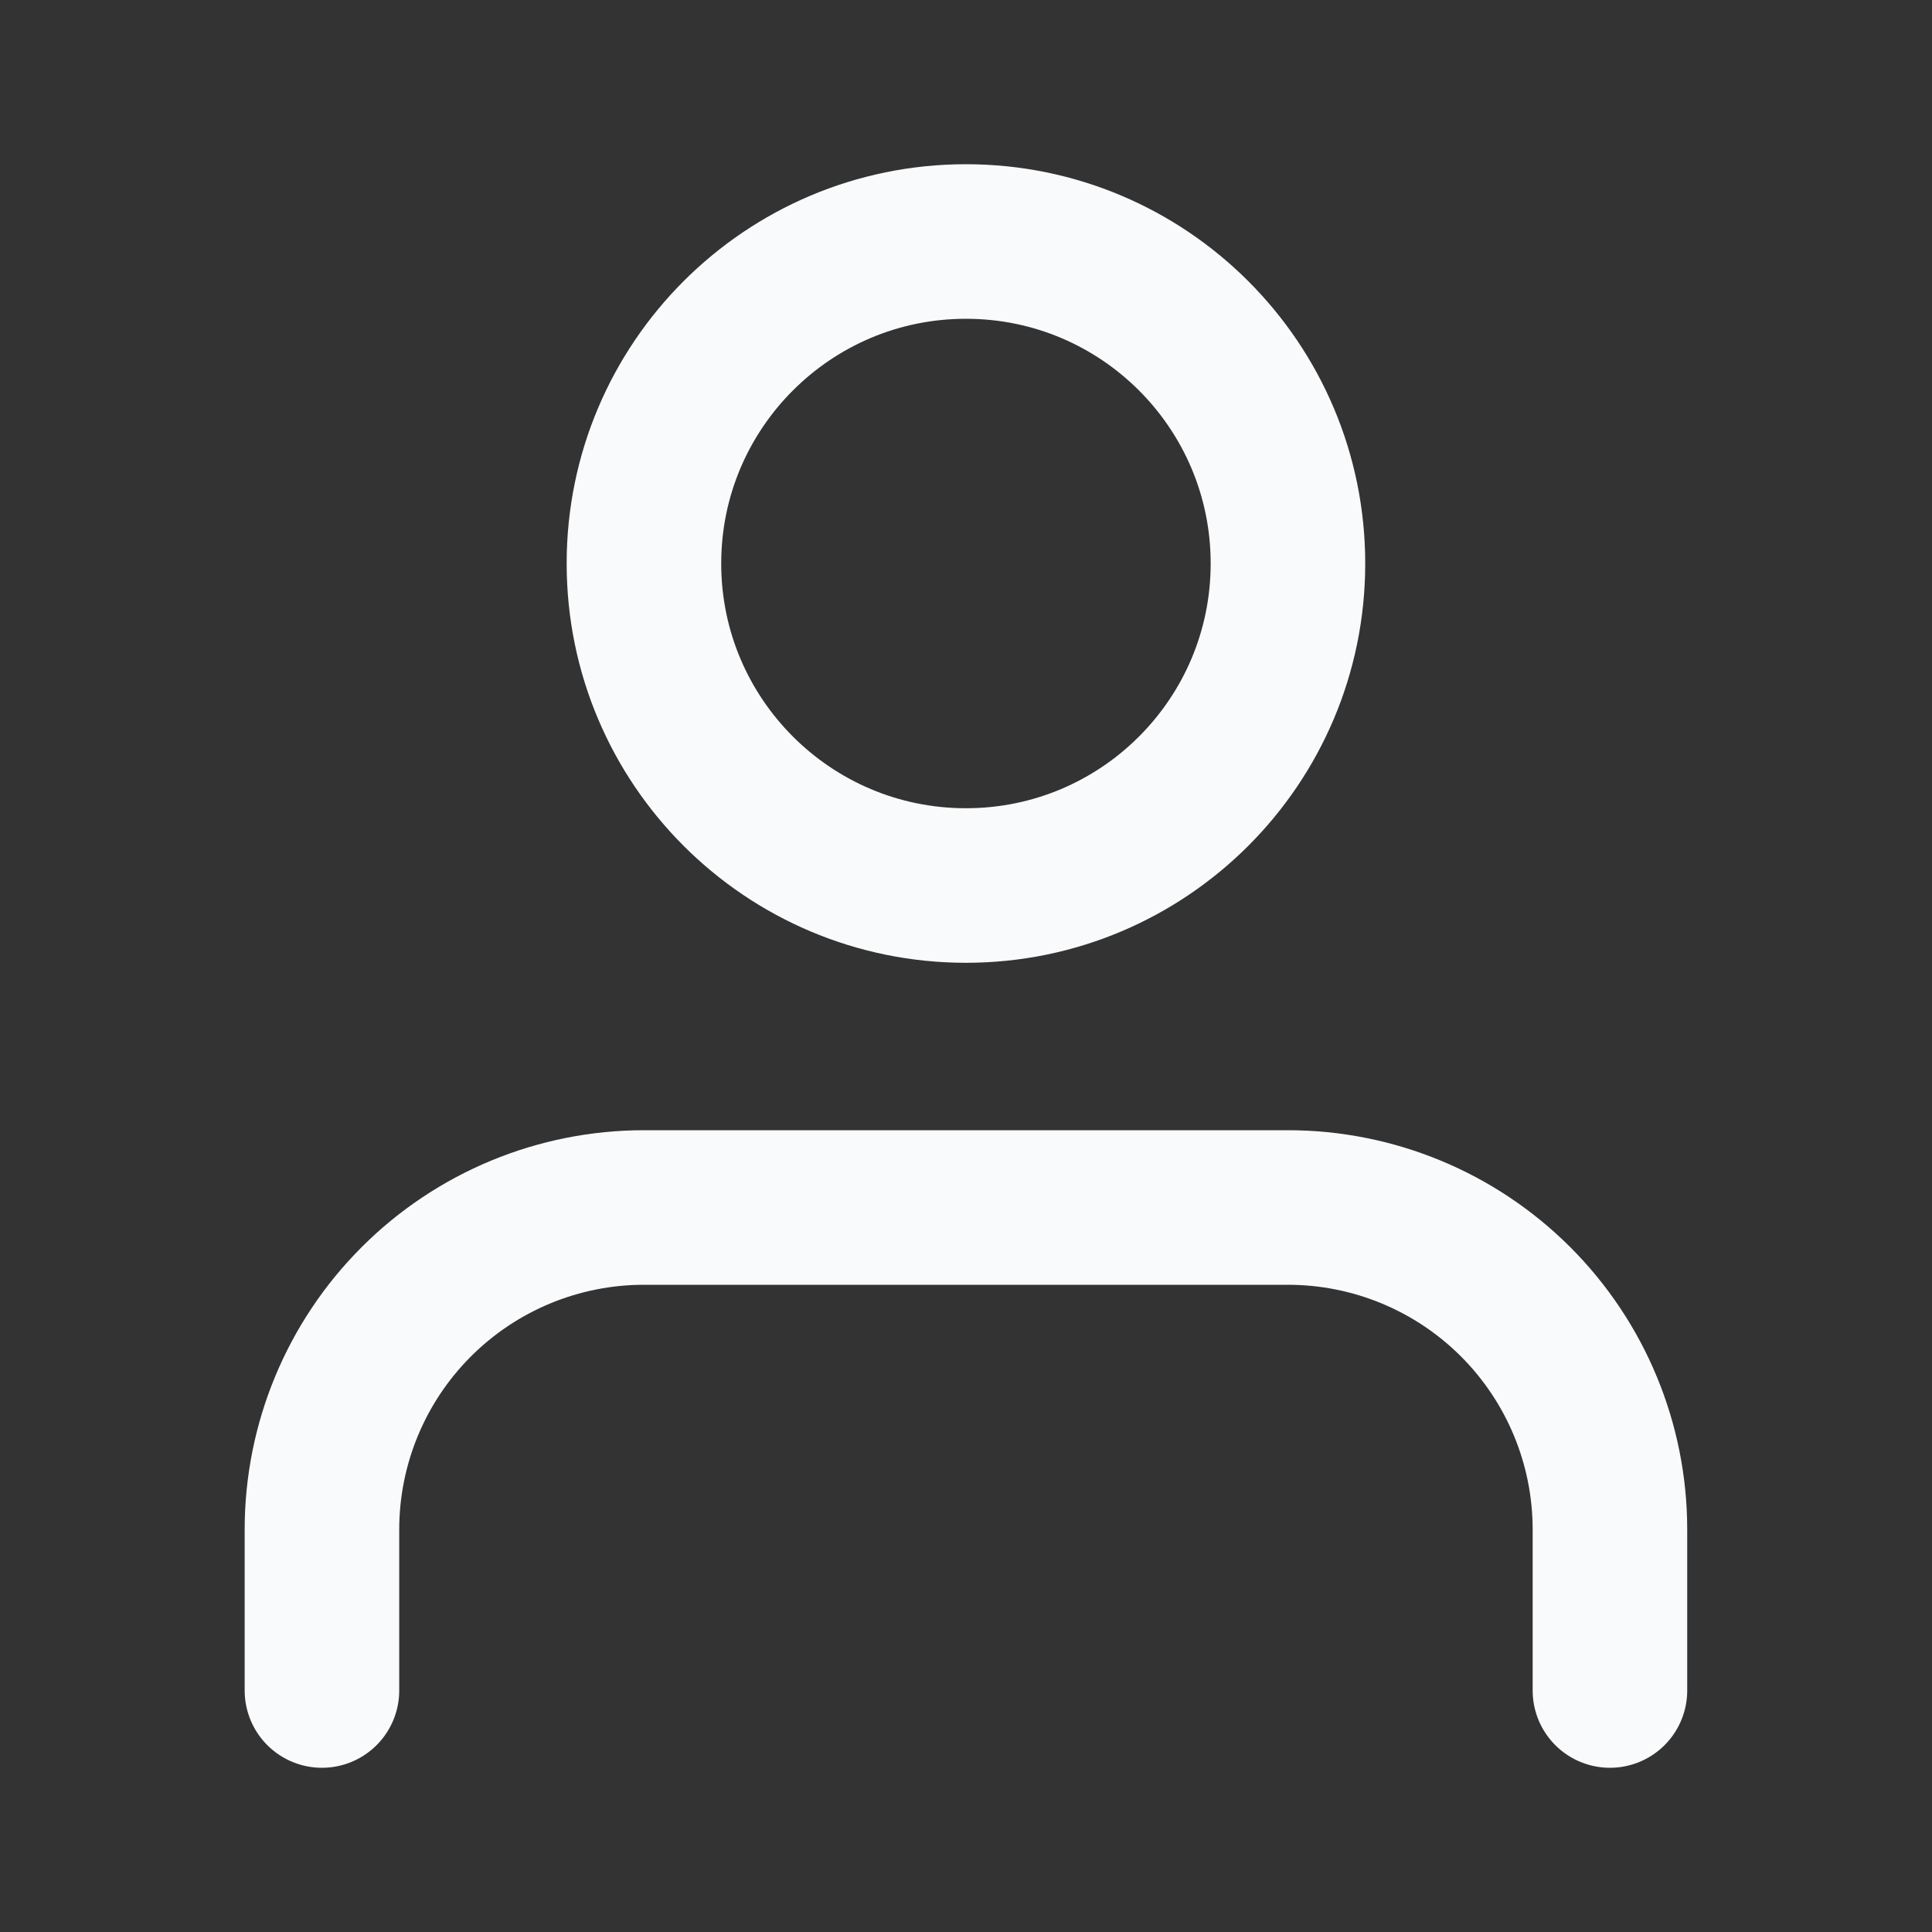 <svg width="50" height="50" viewBox="0 0 50 50" fill="none" xmlns="http://www.w3.org/2000/svg">
<rect x="0" y="0" width="50" height="50" fill="#333333" stroke="none"/>
<path d="M41.665 43.75V39.583C41.665 37.373 40.787 35.254 39.225 33.691C37.662 32.128 35.542 31.25 33.332 31.25H16.665C14.455 31.25 12.336 32.128 10.773 33.691C9.21 35.254 8.332 37.373 8.332 39.583V43.75M33.332 14.583C33.332 19.186 29.601 22.917 24.999 22.917C20.396 22.917 16.665 19.186 16.665 14.583C16.665 9.981 20.396 6.25 24.999 6.25C29.601 6.25 33.332 9.981 33.332 14.583Z" stroke="#F9FAFB" stroke-width="4" stroke-linecap="round" stroke-linejoin="round"/>
</svg>

